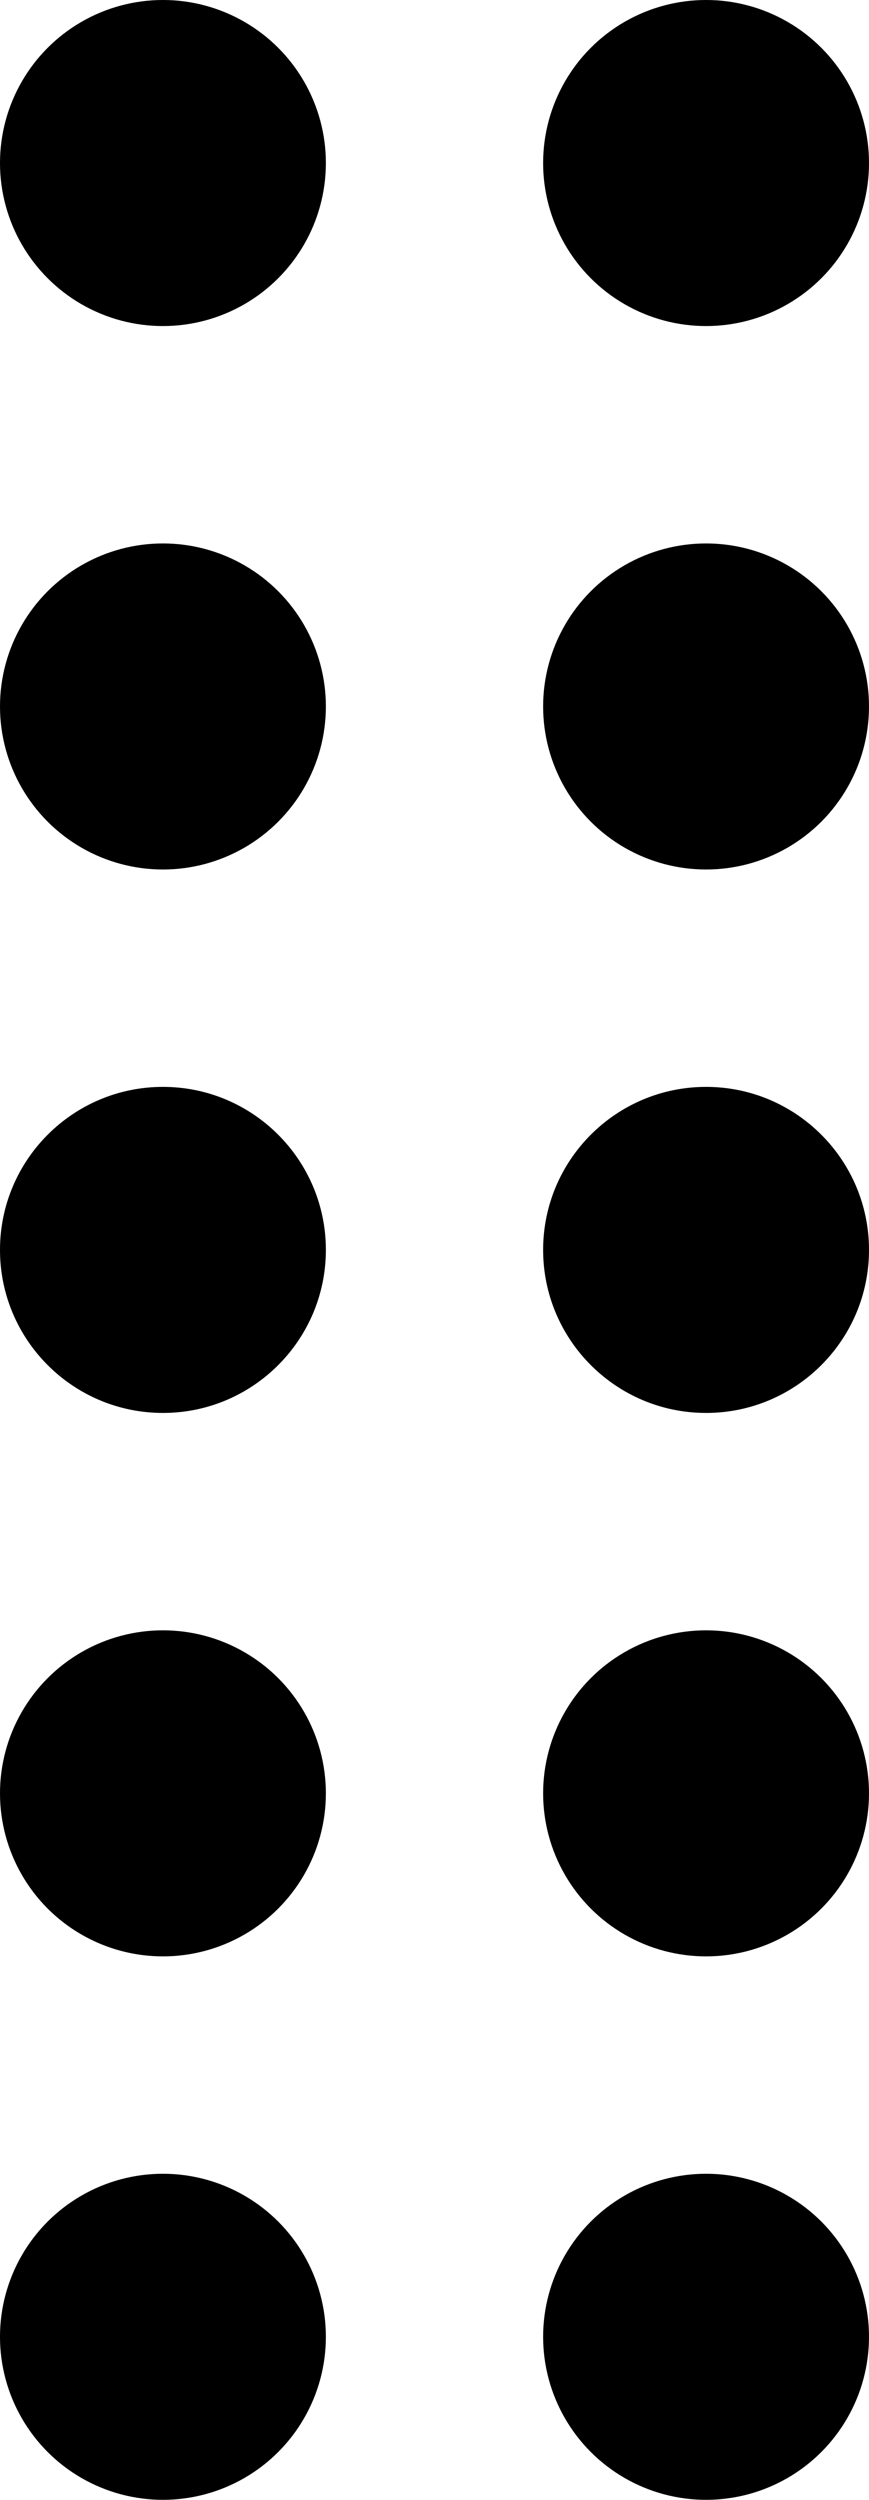 <svg width="8" height="23" viewBox="0 0 8 23" fill="none" xmlns="http://www.w3.org/2000/svg">
<circle cx="6.5" cy="1.5" r="1.5" fill="black"/>
<circle cx="6.5" cy="6.5" r="1.5" fill="black"/>
<path d="M8 11.5C8 12.328 7.328 13 6.5 13C5.672 13 5 12.328 5 11.5C5 10.672 5.672 10 6.5 10C7.328 10 8 10.672 8 11.5Z" fill="black"/>
<circle cx="6.5" cy="16.5" r="1.5" fill="black"/>
<circle cx="6.5" cy="21.5" r="1.5" fill="black"/>
<circle cx="1.5" cy="1.5" r="1.5" fill="black"/>
<circle cx="1.5" cy="6.5" r="1.5" fill="black"/>
<path d="M3 11.5C3 12.328 2.328 13 1.5 13C0.672 13 0 12.328 0 11.5C0 10.672 0.672 10 1.5 10C2.328 10 3 10.672 3 11.5Z" fill="black"/>
<circle cx="1.5" cy="16.5" r="1.5" fill="black"/>
<circle cx="1.5" cy="21.5" r="1.5" fill="black"/>
</svg>
